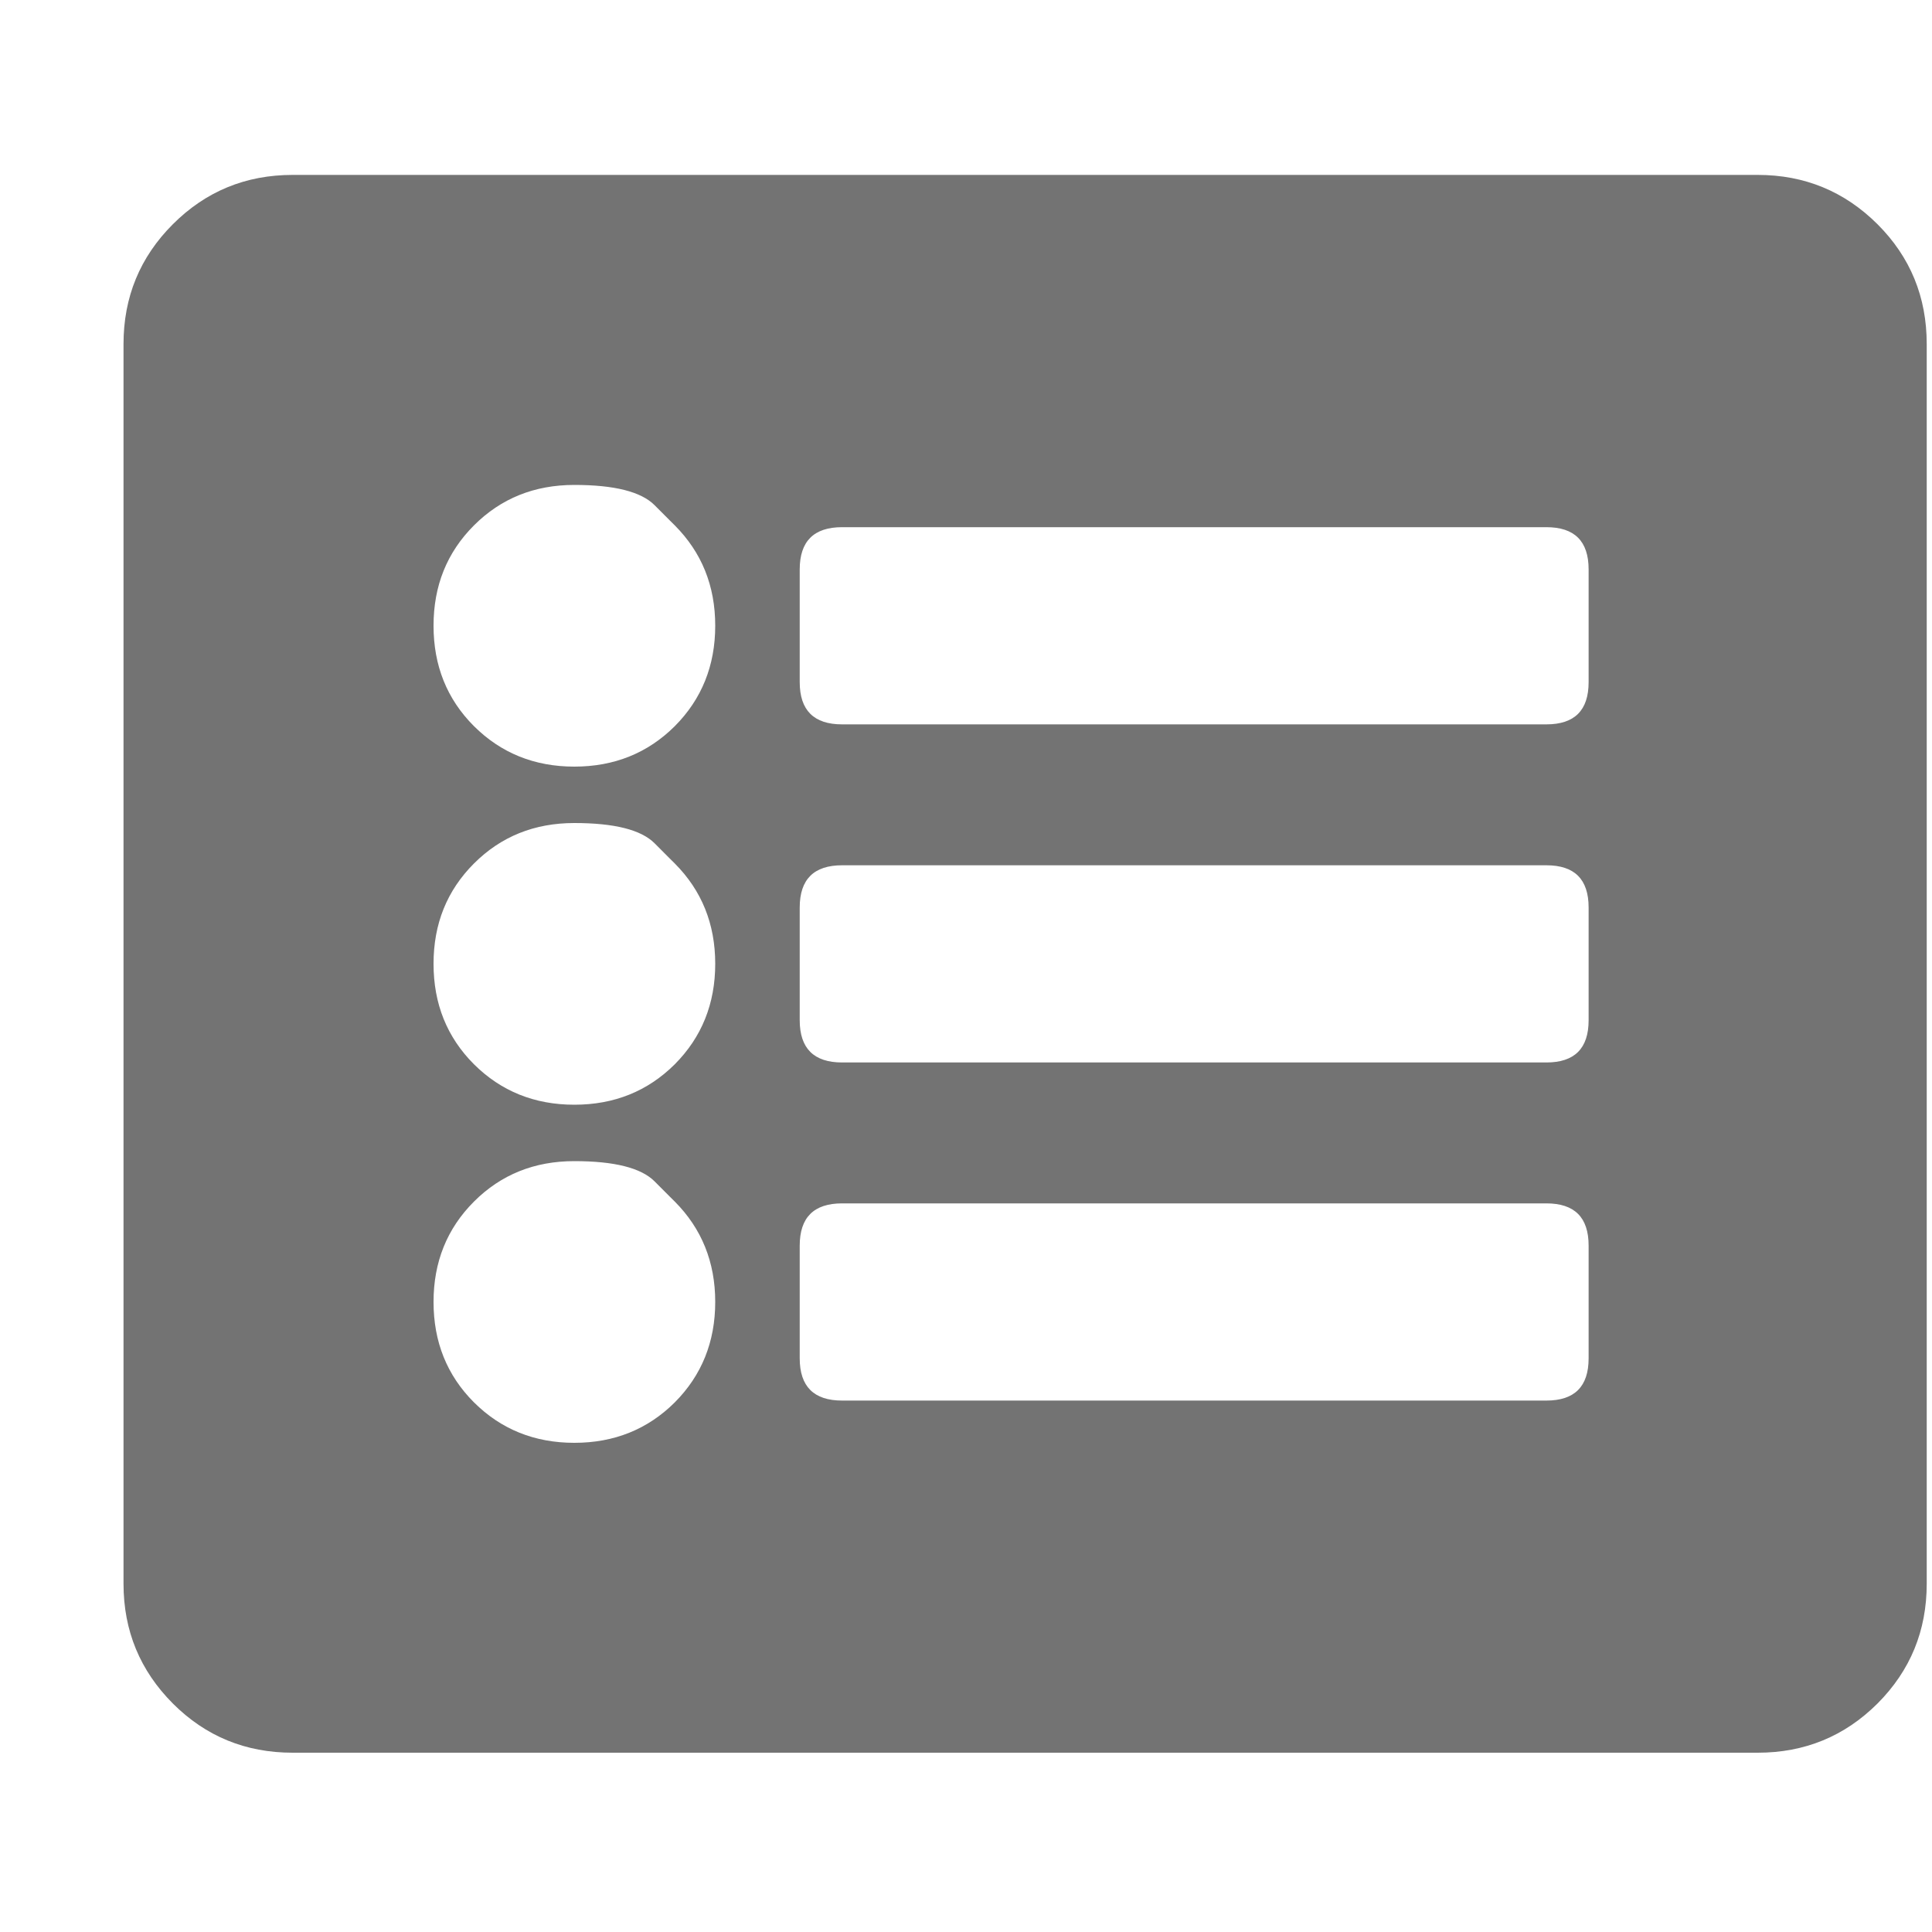 <svg width="15" height="15" viewBox="0 0 15 15" fill="none" xmlns="http://www.w3.org/2000/svg">
<path d="M13.647 13.608H2.272C1.907 13.608 1.597 13.481 1.342 13.226C1.087 12.97 0.959 12.661 0.959 12.296V2.671C0.959 2.306 1.087 1.996 1.342 1.741C1.597 1.486 1.907 1.358 2.272 1.358H13.647C14.011 1.358 14.321 1.486 14.577 1.741C14.832 1.996 14.959 2.306 14.959 2.671V12.296C14.959 12.661 14.832 12.97 14.577 13.226C14.321 13.481 14.011 13.608 13.647 13.608ZM5.239 4.079C5.239 4.079 5.186 4.027 5.082 3.922C4.977 3.817 4.769 3.765 4.459 3.765C4.15 3.765 3.89 3.869 3.68 4.079C3.47 4.289 3.366 4.548 3.366 4.858C3.366 5.168 3.47 5.428 3.68 5.638C3.89 5.847 4.15 5.952 4.459 5.952C4.769 5.952 5.029 5.847 5.239 5.638C5.448 5.428 5.553 5.168 5.553 4.858C5.553 4.548 5.448 4.289 5.239 4.079ZM5.239 6.704C5.239 6.704 5.186 6.652 5.082 6.547C4.977 6.442 4.769 6.39 4.459 6.39C4.15 6.39 3.89 6.494 3.68 6.704C3.47 6.914 3.366 7.173 3.366 7.483C3.366 7.793 3.47 8.053 3.68 8.263C3.89 8.472 4.15 8.577 4.459 8.577C4.769 8.577 5.029 8.472 5.239 8.263C5.448 8.053 5.553 7.793 5.553 7.483C5.553 7.173 5.448 6.914 5.239 6.704ZM5.239 9.329C5.239 9.329 5.186 9.277 5.082 9.172C4.977 9.067 4.769 9.015 4.459 9.015C4.15 9.015 3.89 9.119 3.68 9.329C3.47 9.539 3.366 9.799 3.366 10.108C3.366 10.418 3.47 10.678 3.68 10.888C3.89 11.097 4.15 11.202 4.459 11.202C4.769 11.202 5.029 11.097 5.239 10.888C5.448 10.678 5.553 10.418 5.553 10.108C5.553 9.799 5.448 9.539 5.239 9.329ZM12.334 5.296V4.421C12.334 4.202 12.225 4.093 12.006 4.093H6.538C6.319 4.093 6.209 4.202 6.209 4.421V5.296C6.209 5.515 6.319 5.624 6.538 5.624H12.006C12.225 5.624 12.334 5.515 12.334 5.296ZM12.334 7.921V7.046C12.334 6.827 12.225 6.718 12.006 6.718H6.538C6.319 6.718 6.209 6.827 6.209 7.046V7.921C6.209 8.14 6.319 8.249 6.538 8.249H12.006C12.225 8.249 12.334 8.14 12.334 7.921ZM12.334 10.546V9.671C12.334 9.452 12.225 9.343 12.006 9.343H6.538C6.319 9.343 6.209 9.452 6.209 9.671V10.546C6.209 10.765 6.319 10.874 6.538 10.874H12.006C12.225 10.874 12.334 10.765 12.334 10.546Z" fill="#737373"/>
</svg>
